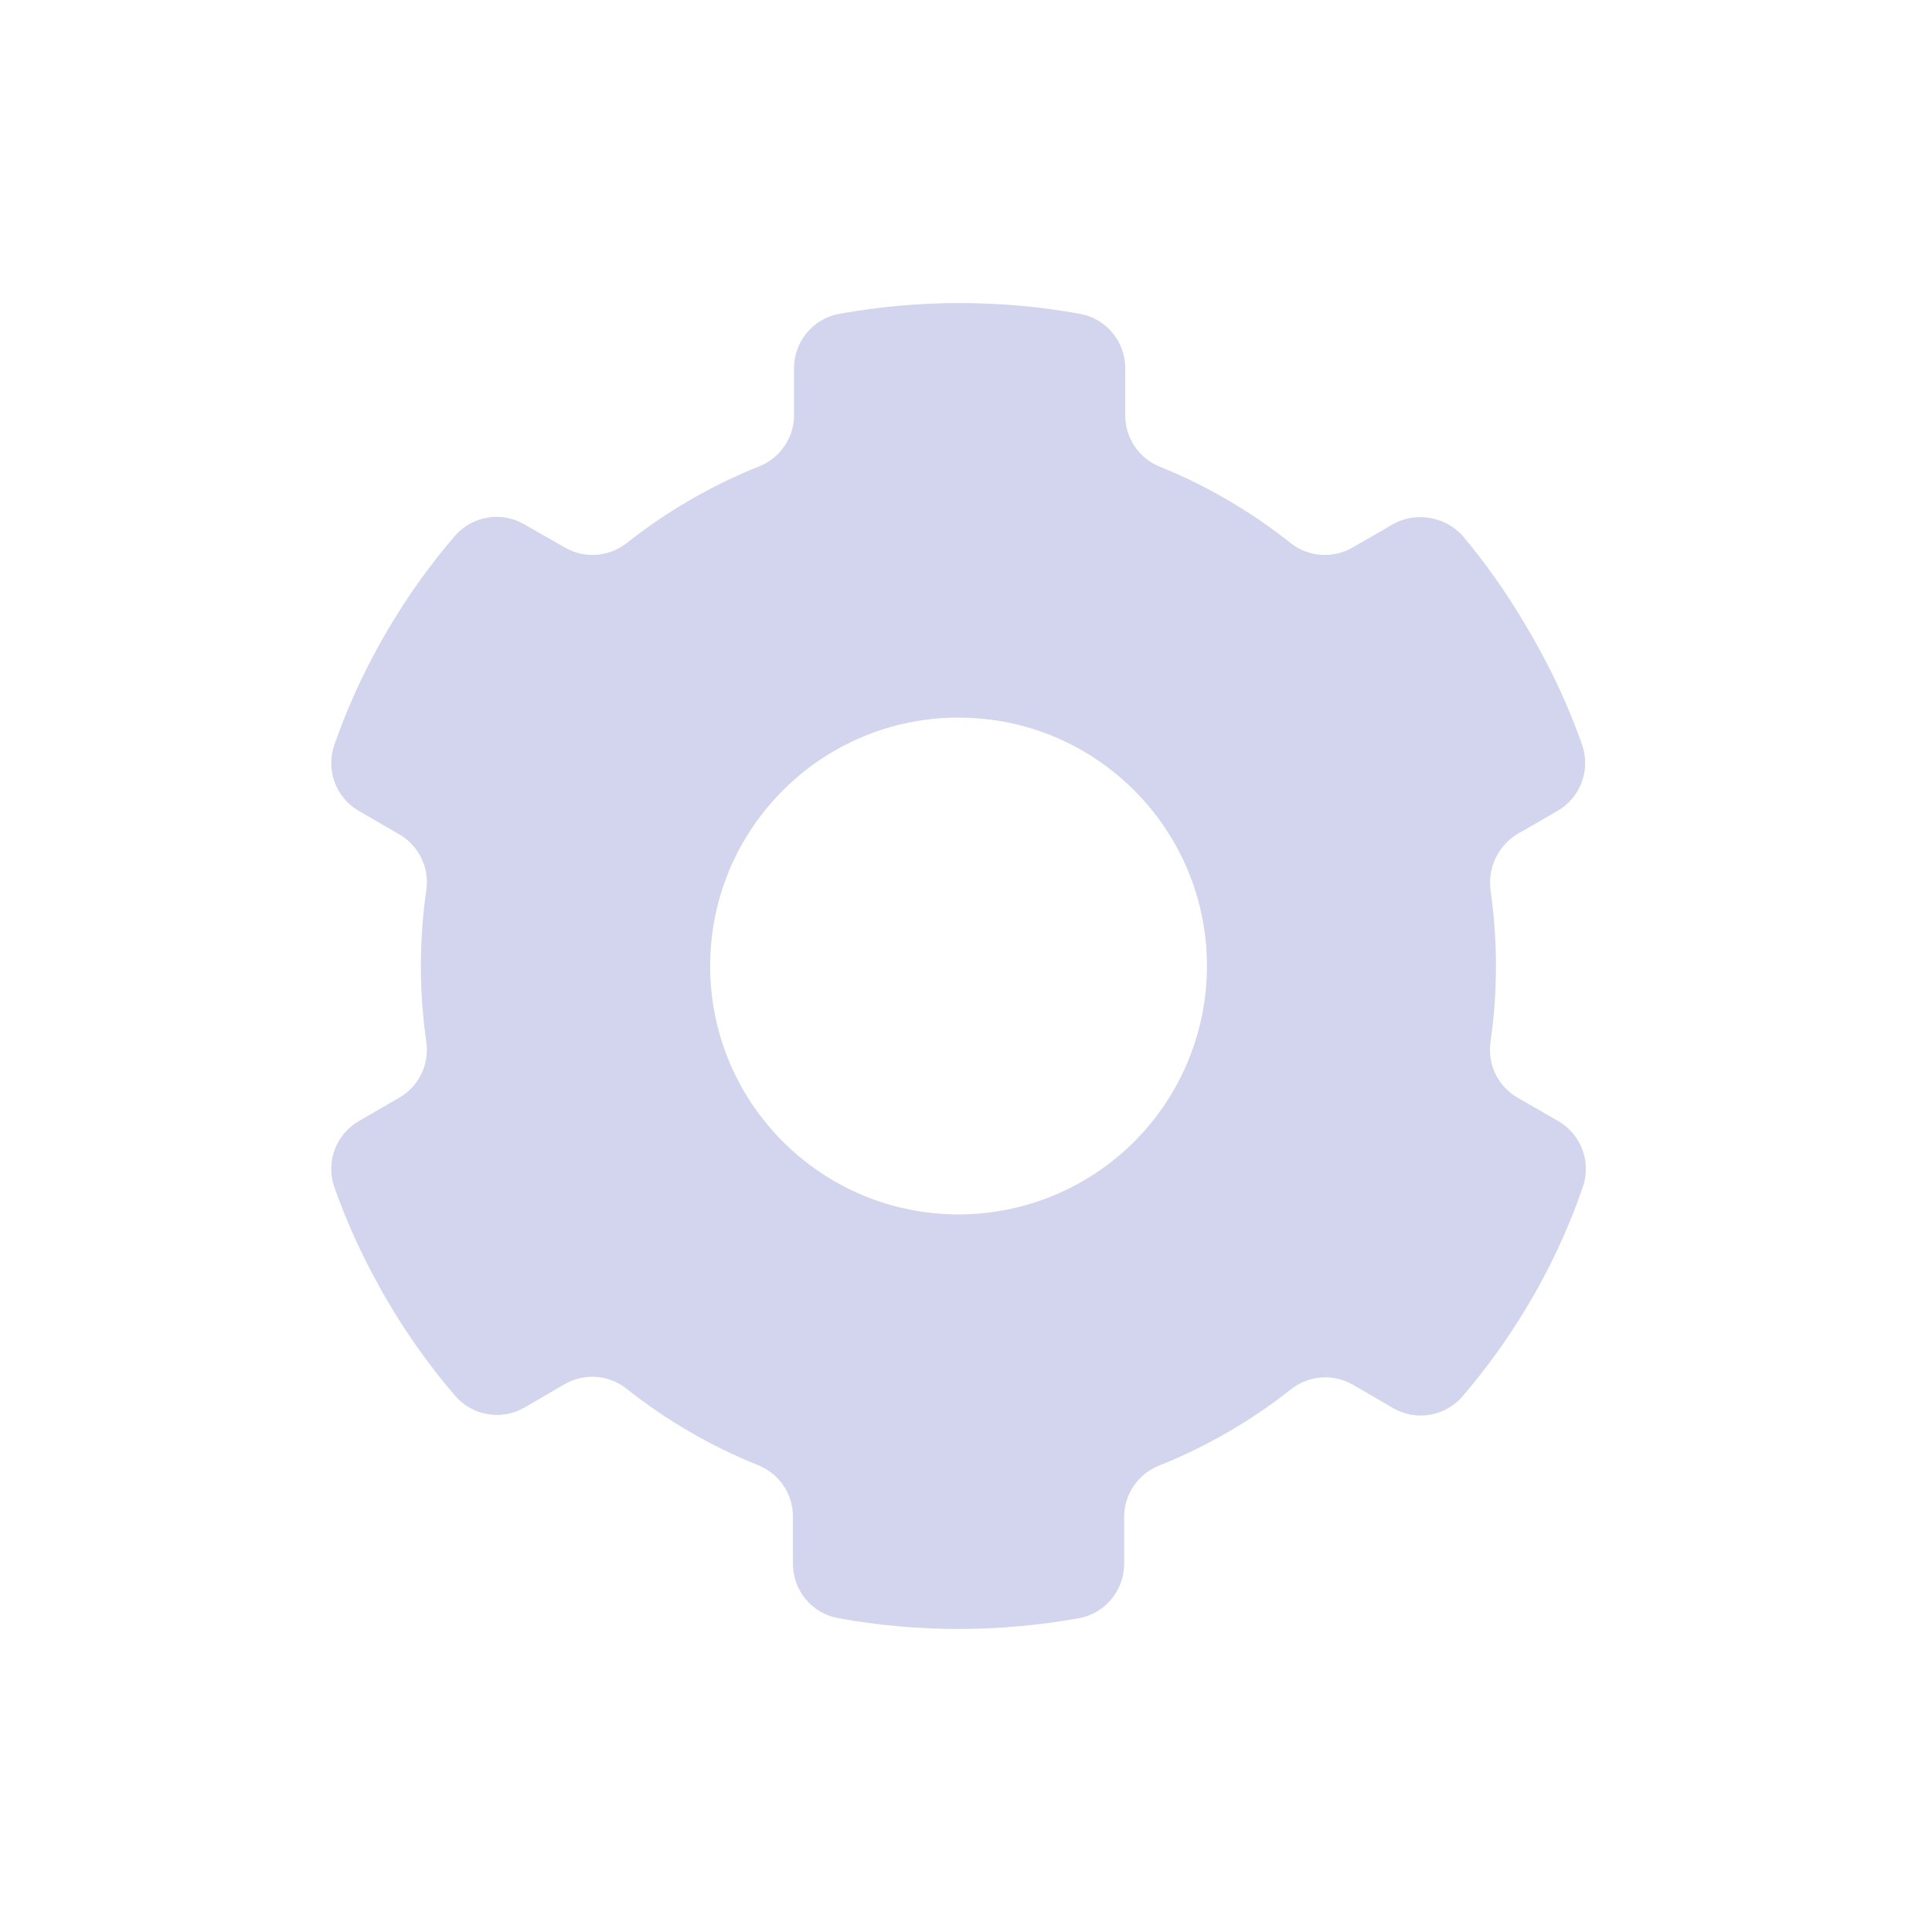 <svg width="28" height="28" viewBox="0 0 28 28" fill="none" xmlns="http://www.w3.org/2000/svg">
<path fill-rule="evenodd" clip-rule="evenodd" d="M22.584 16.248L22 15.912C21.716 15.752 21.558 15.435 21.6 15.112C21.707 14.375 21.707 13.626 21.6 12.888C21.56 12.536 21.748 12.197 22.068 12.044L22.572 11.752C22.907 11.56 23.056 11.156 22.928 10.792C22.755 10.299 22.539 9.821 22.284 9.364C22.224 9.252 22.156 9.136 22.088 9.024C21.827 8.582 21.53 8.162 21.2 7.768C20.922 7.46 20.458 7.405 20.116 7.64L19.6 7.936C19.319 8.098 18.968 8.074 18.712 7.876C18.132 7.414 17.488 7.038 16.8 6.76C16.503 6.636 16.309 6.346 16.308 6.024V5.348C16.314 4.957 16.037 4.618 15.652 4.548C14.499 4.34 13.317 4.34 12.164 4.548C11.779 4.618 11.502 4.957 11.508 5.348V6.024C11.504 6.35 11.303 6.641 11 6.76C10.308 7.037 9.66 7.413 9.076 7.876C8.819 8.074 8.469 8.098 8.188 7.936L7.6 7.6C7.266 7.405 6.839 7.477 6.588 7.772C6.251 8.165 5.947 8.585 5.68 9.028C5.612 9.14 5.544 9.256 5.484 9.368C5.23 9.826 5.016 10.305 4.844 10.8C4.72 11.162 4.869 11.561 5.2 11.752L5.78 12.088C6.064 12.248 6.222 12.565 6.18 12.888C6.073 13.626 6.073 14.375 6.18 15.112C6.222 15.435 6.064 15.752 5.78 15.912L5.2 16.248C4.869 16.44 4.72 16.838 4.844 17.2C5.018 17.694 5.233 18.171 5.488 18.628C5.548 18.74 5.616 18.856 5.684 18.968C5.951 19.411 6.255 19.831 6.592 20.224C6.842 20.518 7.266 20.592 7.6 20.4L8.184 20.06C8.465 19.898 8.815 19.922 9.072 20.12C9.657 20.585 10.306 20.962 11 21.24C11.297 21.364 11.491 21.654 11.492 21.976V22.652C11.486 23.043 11.763 23.382 12.148 23.452C13.301 23.66 14.483 23.66 15.636 23.452C16.021 23.382 16.298 23.043 16.292 22.652V21.976C16.296 21.65 16.497 21.359 16.8 21.24C17.492 20.963 18.14 20.587 18.724 20.124C18.978 19.931 19.322 19.908 19.6 20.064L20.184 20.404C20.519 20.602 20.948 20.529 21.2 20.232C21.537 19.839 21.84 19.419 22.108 18.976C22.176 18.864 22.244 18.748 22.304 18.636C22.557 18.177 22.77 17.696 22.94 17.2C23.064 16.838 22.915 16.44 22.584 16.248ZM13.892 17.6C11.904 17.6 10.292 15.988 10.292 14C10.292 12.012 11.904 10.4 13.892 10.4C15.88 10.4 17.492 12.012 17.492 14C17.492 14.955 17.113 15.87 16.438 16.546C15.762 17.221 14.847 17.6 13.892 17.6Z" fill="#D3D4ED"/>
</svg>
